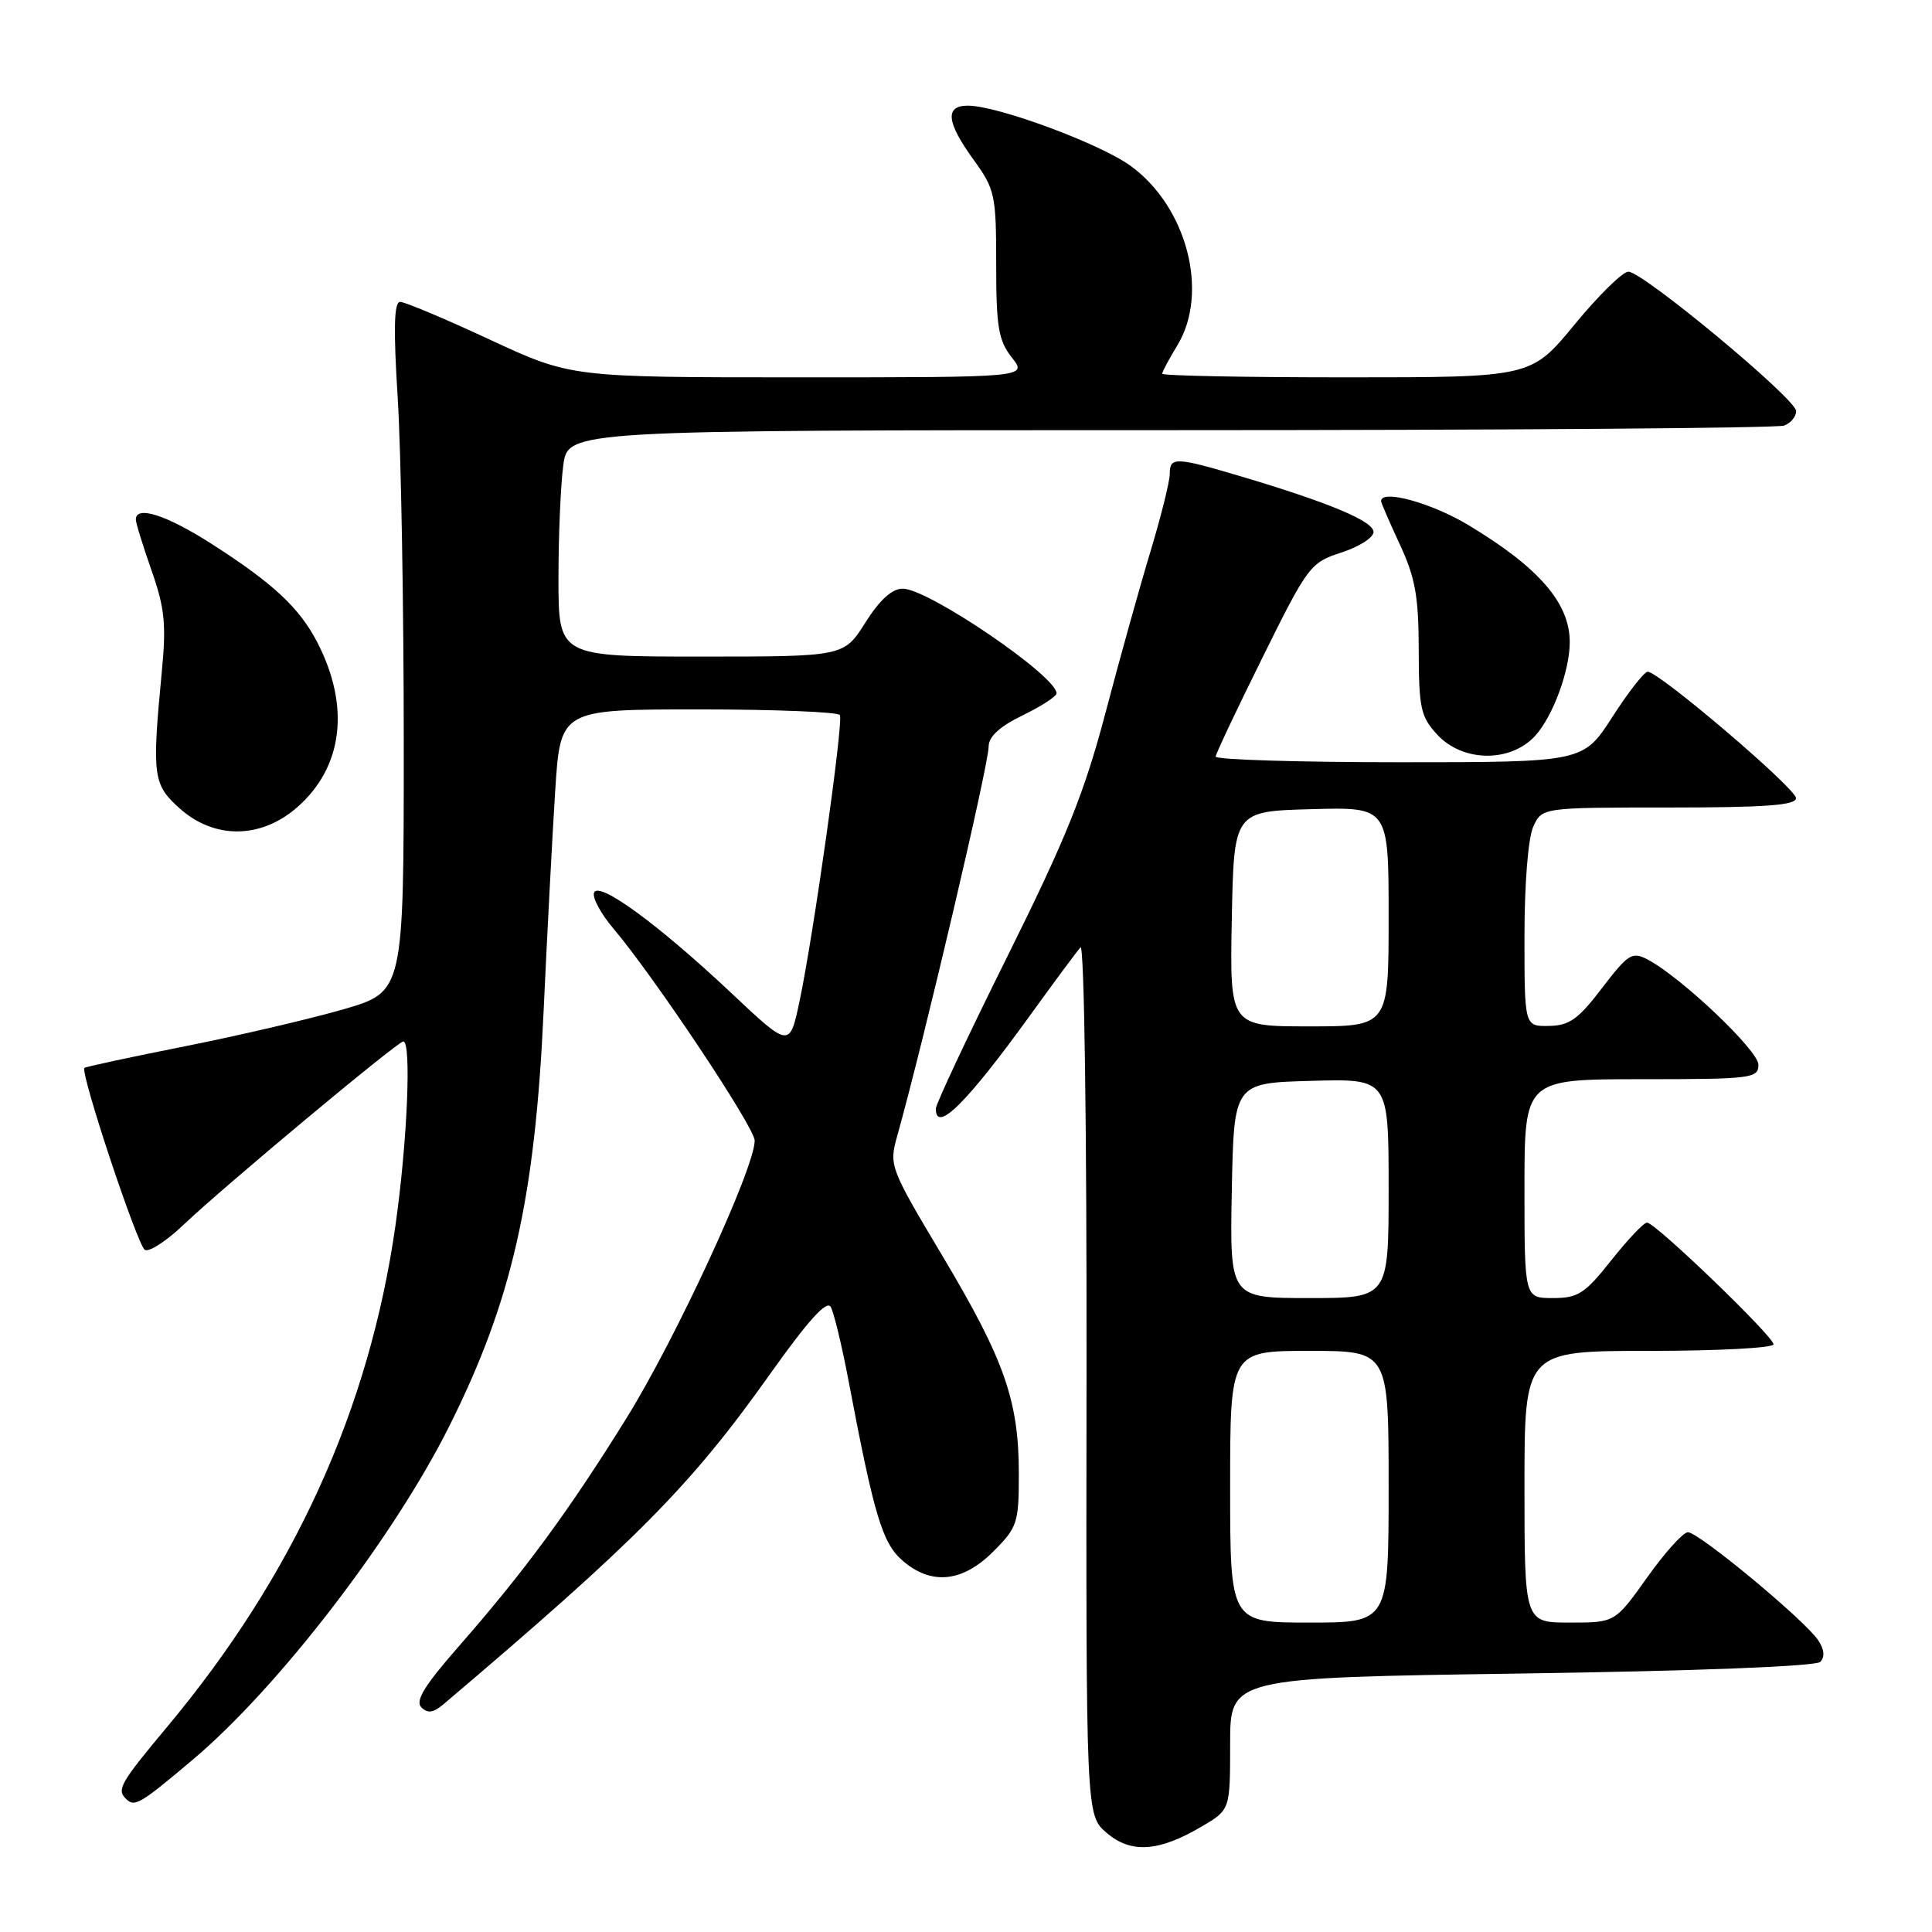 <?xml version="1.0" encoding="UTF-8" standalone="no"?>
<!DOCTYPE svg PUBLIC "-//W3C//DTD SVG 1.1//EN" "http://www.w3.org/Graphics/SVG/1.1/DTD/svg11.dtd" >
<svg xmlns="http://www.w3.org/2000/svg" xmlns:xlink="http://www.w3.org/1999/xlink" version="1.1" viewBox="0 0 256 256">
 <g >
 <path fill="currentColor"
d=" M 159.27 242.00 C 163.00 239.80 163.00 239.80 163.00 231.05 C 163.00 222.31 163.00 222.31 201.60 221.75 C 224.65 221.42 240.60 220.80 241.19 220.21 C 241.82 219.58 241.74 218.59 240.94 217.37 C 239.24 214.76 225.06 202.99 223.65 203.03 C 223.02 203.04 220.59 205.74 218.25 209.03 C 214.00 215.00 214.00 215.00 208.00 215.00 C 202.00 215.00 202.00 215.00 202.00 197.00 C 202.00 179.00 202.00 179.00 218.50 179.00 C 227.57 179.00 235.00 178.61 235.00 178.13 C 235.00 177.08 219.34 162.00 218.24 162.00 C 217.81 162.00 215.68 164.25 213.50 167.00 C 210.00 171.42 209.10 172.00 205.77 172.00 C 202.00 172.00 202.00 172.00 202.00 157.50 C 202.00 143.00 202.00 143.00 217.50 143.00 C 232.11 143.00 233.00 142.89 233.00 141.08 C 233.00 139.19 222.71 129.43 218.28 127.12 C 216.26 126.07 215.72 126.42 212.28 130.92 C 209.15 135.04 207.94 135.90 205.25 135.94 C 202.00 136.00 202.00 136.00 202.00 124.05 C 202.00 117.11 202.49 111.03 203.16 109.55 C 204.32 107.00 204.32 107.00 221.16 107.00 C 233.98 107.00 238.00 106.70 237.98 105.75 C 237.96 104.46 219.81 88.99 218.33 89.01 C 217.87 89.01 215.76 91.71 213.64 95.01 C 209.78 101.00 209.78 101.00 185.39 101.00 C 171.98 101.00 161.04 100.66 161.08 100.25 C 161.12 99.84 163.93 93.89 167.33 87.04 C 173.31 74.96 173.63 74.54 177.75 73.21 C 180.09 72.45 182.00 71.23 182.00 70.49 C 182.00 69.06 176.09 66.59 164.39 63.11 C 155.74 60.54 155.00 60.52 155.00 62.80 C 155.00 63.79 153.85 68.40 152.45 73.05 C 151.04 77.70 148.35 87.35 146.47 94.50 C 143.67 105.10 141.28 111.03 133.52 126.66 C 128.28 137.19 124.00 146.30 124.00 146.91 C 124.00 150.23 128.08 146.18 136.52 134.50 C 139.70 130.10 142.69 126.06 143.17 125.53 C 143.67 124.97 144.01 149.33 143.97 182.53 C 143.90 240.50 143.90 240.50 146.62 242.85 C 149.85 245.63 153.54 245.39 159.27 242.00 Z  M 25.56 233.15 C 36.87 223.62 52.10 203.82 59.52 189.00 C 67.82 172.43 70.89 158.92 72.03 134.00 C 72.50 123.83 73.19 110.66 73.57 104.75 C 74.26 94.00 74.26 94.00 92.57 94.00 C 102.64 94.00 111.07 94.34 111.29 94.75 C 111.78 95.65 107.79 123.94 105.94 132.68 C 104.63 138.86 104.63 138.86 96.89 131.57 C 87.17 122.43 79.28 116.67 78.71 118.30 C 78.48 118.96 79.62 121.08 81.25 123.00 C 86.75 129.51 100.00 149.39 100.00 151.14 C 100.00 154.77 89.57 177.34 83.02 187.90 C 75.35 200.25 69.45 208.27 60.66 218.30 C 56.25 223.34 54.99 225.39 55.83 226.23 C 56.66 227.06 57.41 226.96 58.73 225.85 C 84.34 204.13 91.50 196.91 101.97 182.16 C 107.11 174.93 109.55 172.23 110.08 173.18 C 110.50 173.94 111.57 178.36 112.45 183.03 C 115.82 200.80 116.91 204.43 119.55 206.75 C 123.35 210.09 127.51 209.69 131.60 205.60 C 134.81 202.39 135.00 201.82 135.00 195.28 C 135.00 185.61 133.11 180.22 124.91 166.47 C 117.88 154.69 117.79 154.44 118.89 150.50 C 122.42 137.92 131.00 101.36 131.00 98.91 C 131.00 97.61 132.47 96.26 135.50 94.79 C 137.97 93.59 140.00 92.27 140.00 91.87 C 140.00 89.57 122.99 78.00 119.62 78.00 C 118.20 78.00 116.57 79.48 114.66 82.50 C 111.82 87.00 111.82 87.00 92.91 87.00 C 74.00 87.00 74.00 87.00 74.00 76.64 C 74.00 70.94 74.29 64.19 74.64 61.64 C 75.27 57.00 75.27 57.00 155.05 57.00 C 198.93 57.00 235.55 56.73 236.42 56.39 C 237.29 56.06 238.00 55.20 238.00 54.47 C 238.00 52.87 217.69 36.00 215.77 36.00 C 215.01 36.00 211.81 39.15 208.64 43.00 C 202.88 50.00 202.88 50.00 178.44 50.00 C 165.00 50.00 154.00 49.79 154.00 49.52 C 154.00 49.26 154.90 47.57 156.00 45.77 C 160.25 38.79 157.28 27.39 149.80 21.97 C 145.71 19.01 132.17 14.00 128.25 14.00 C 125.17 14.00 125.40 16.19 129.00 21.16 C 131.84 25.08 132.00 25.81 132.00 35.02 C 132.00 43.33 132.30 45.11 134.07 47.37 C 136.15 50.00 136.15 50.00 105.90 50.00 C 75.66 50.00 75.66 50.00 64.90 45.00 C 58.99 42.25 53.64 40.00 53.02 40.00 C 52.21 40.00 52.12 43.53 52.70 52.75 C 53.14 59.76 53.50 80.33 53.50 98.46 C 53.50 131.42 53.50 131.42 45.50 133.74 C 41.10 135.01 31.65 137.22 24.50 138.64 C 17.35 140.06 11.36 141.35 11.19 141.50 C 10.58 142.06 18.20 165.00 19.19 165.61 C 19.74 165.95 22.06 164.45 24.34 162.27 C 29.62 157.25 52.69 138.00 53.44 138.00 C 54.54 138.00 53.97 151.31 52.41 162.32 C 48.93 186.78 38.95 208.72 22.13 228.84 C 15.96 236.23 15.45 237.12 16.67 238.33 C 17.83 239.50 18.49 239.12 25.56 233.15 Z  M 39.40 106.95 C 45.44 101.65 46.42 93.63 42.07 85.16 C 39.70 80.56 36.22 77.31 28.09 72.10 C 22.07 68.24 18.00 66.93 18.00 68.84 C 18.00 69.31 18.94 72.34 20.08 75.59 C 21.82 80.54 22.05 82.72 21.44 89.00 C 20.12 102.84 20.26 103.95 23.82 107.13 C 28.42 111.24 34.60 111.17 39.40 106.95 Z  M 203.38 97.54 C 205.74 94.99 208.00 88.90 208.00 85.08 C 208.00 79.91 203.91 75.19 194.56 69.57 C 189.65 66.62 183.00 64.80 183.00 66.40 C 183.00 66.62 184.12 69.21 185.49 72.15 C 187.53 76.54 187.98 79.05 187.99 86.10 C 188.00 93.84 188.25 94.97 190.45 97.35 C 193.82 100.99 200.10 101.07 203.38 97.54 Z  M 163.00 197.00 C 163.00 179.00 163.00 179.00 173.50 179.00 C 184.00 179.00 184.00 179.00 184.00 197.00 C 184.00 215.00 184.00 215.00 173.50 215.00 C 163.00 215.00 163.00 215.00 163.00 197.00 Z  M 163.22 157.75 C 163.50 143.50 163.50 143.50 173.75 143.22 C 184.00 142.93 184.00 142.93 184.00 157.47 C 184.00 172.00 184.00 172.00 173.47 172.00 C 162.95 172.00 162.95 172.00 163.22 157.75 Z  M 163.22 121.75 C 163.50 107.50 163.50 107.50 173.75 107.22 C 184.00 106.93 184.00 106.93 184.00 121.47 C 184.00 136.00 184.00 136.00 173.47 136.00 C 162.95 136.00 162.95 136.00 163.22 121.75 Z "/>
</g>
</svg>